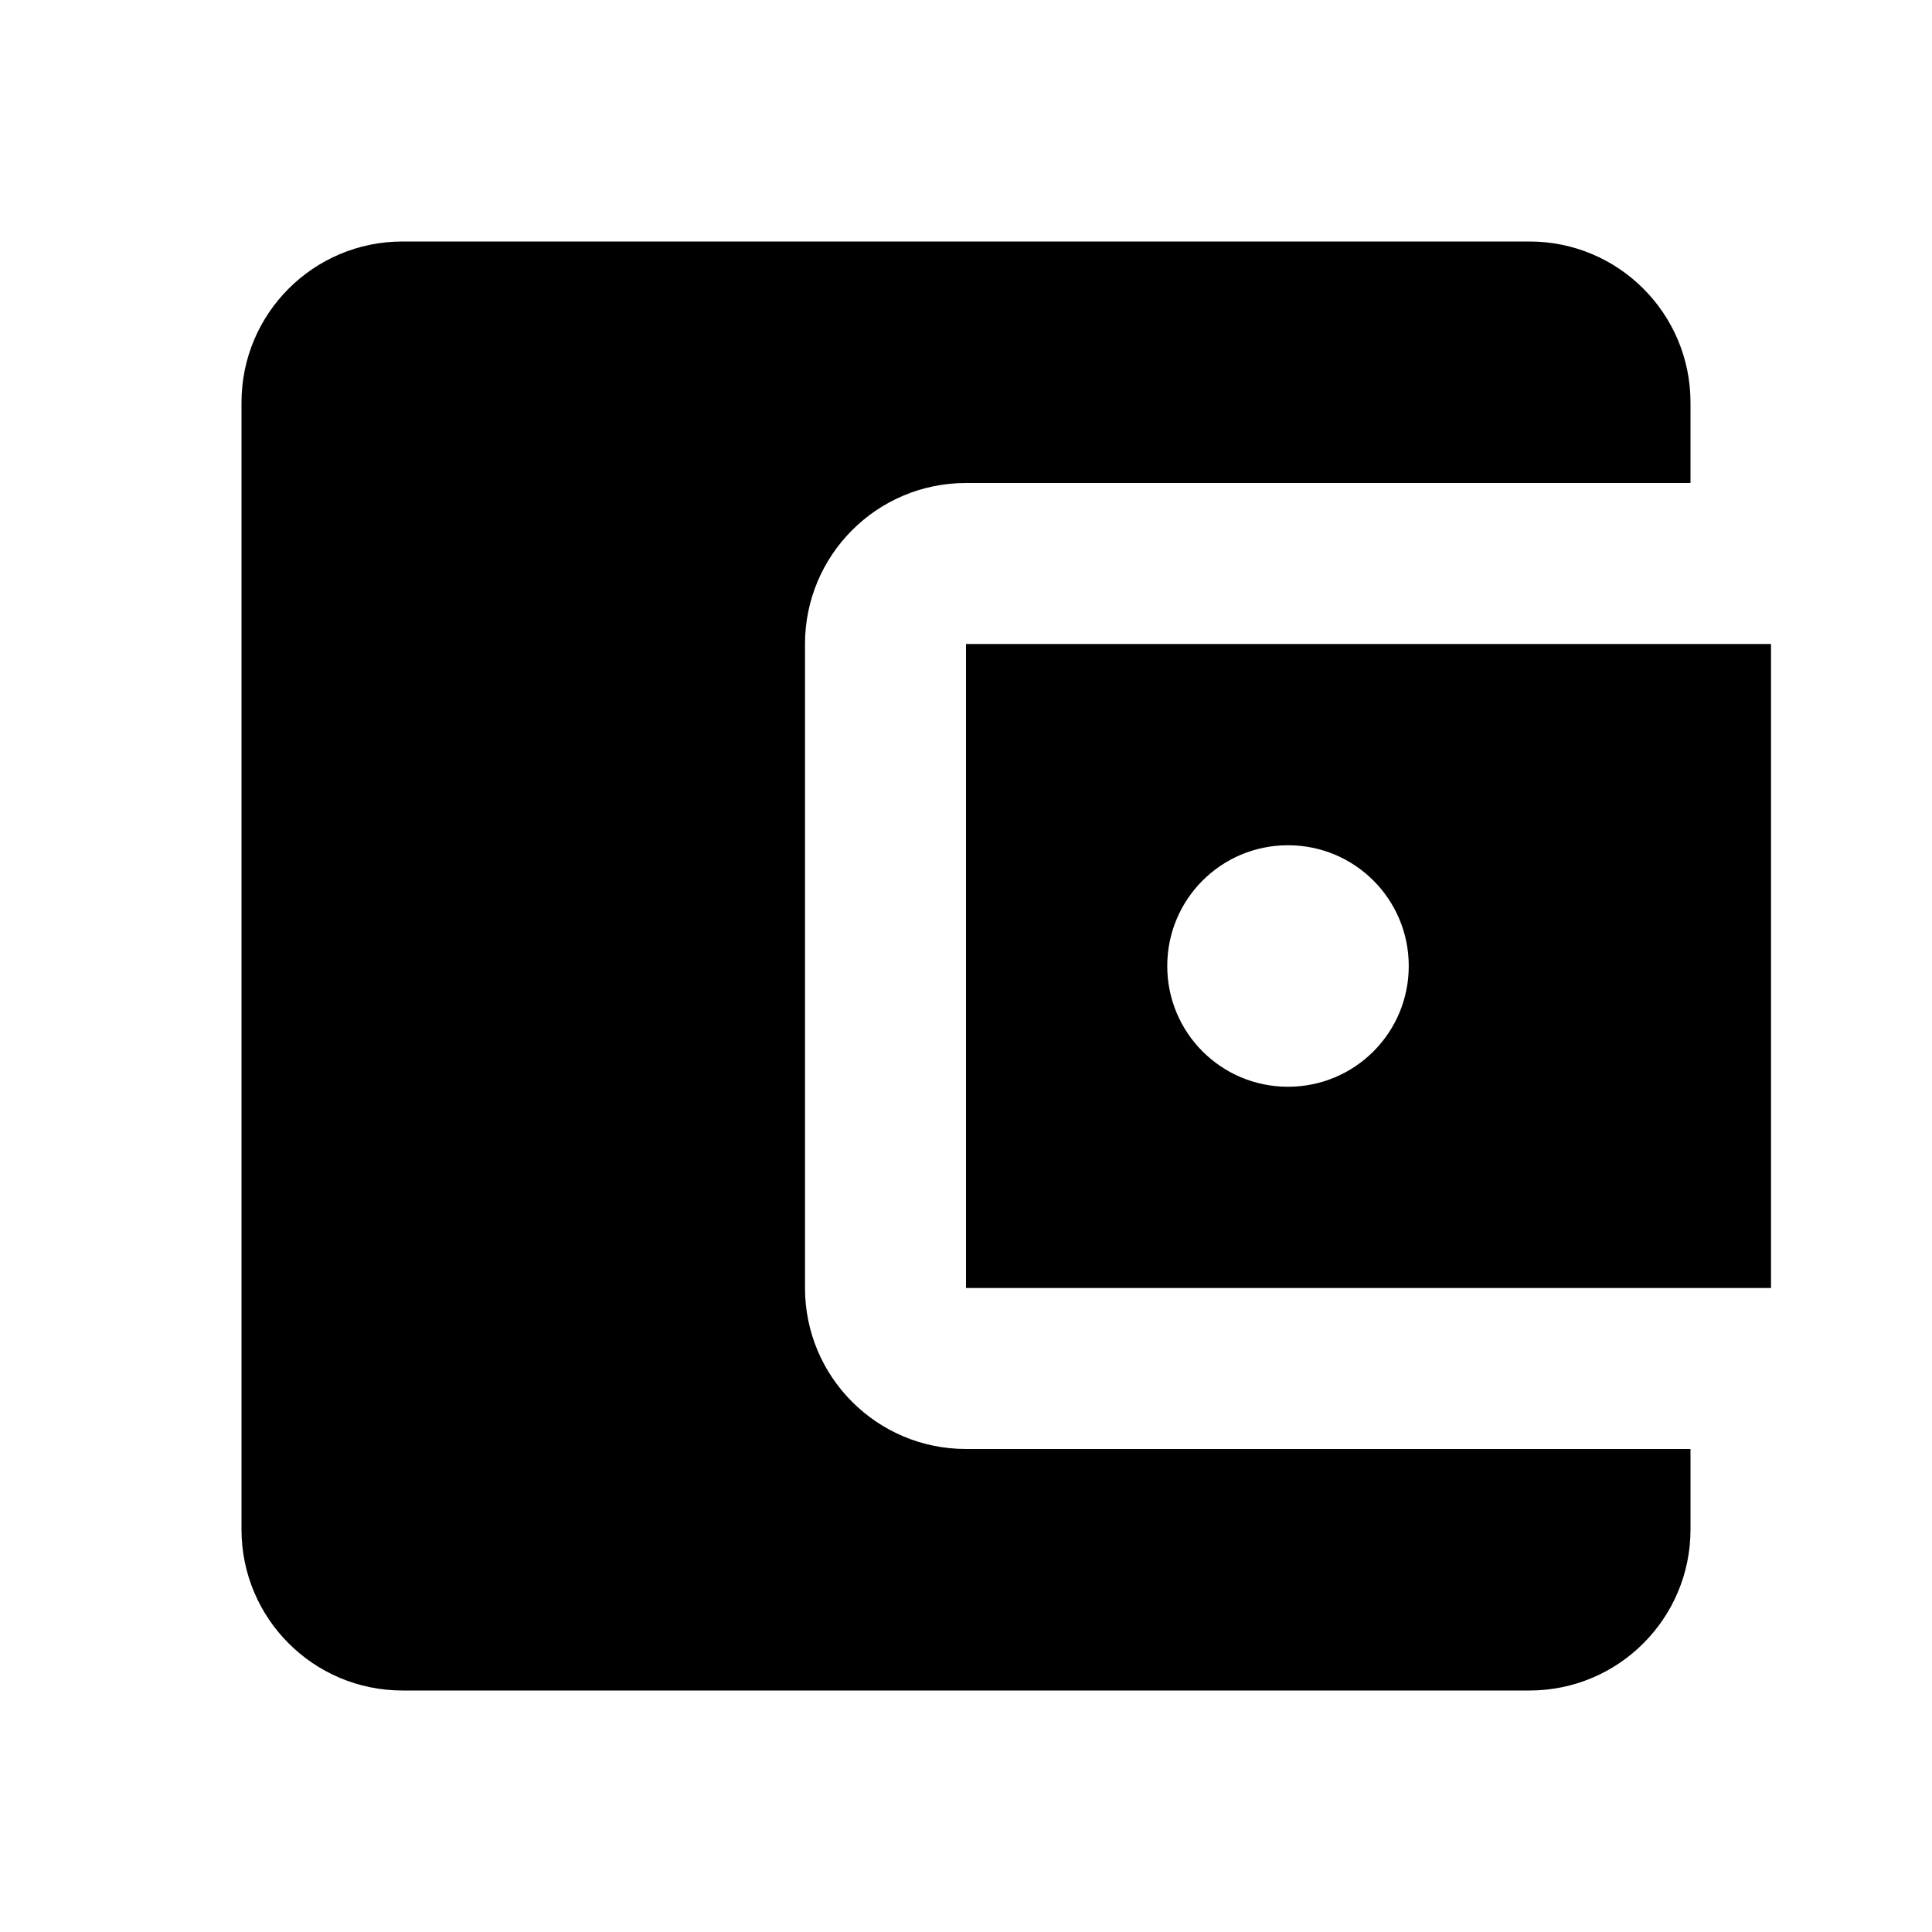 <svg xmlns="http://www.w3.org/2000/svg" width="48" height="48" viewBox="0 0 48 48"><path d="M0 0h48v48H0z" fill="none"/><path d="M42 36v2c0 2.21-1.79 4-4 4H10c-2.21 0-4-1.79-4-4V10c0-2.21 1.79-4 4-4h28c2.21 0 4 1.79 4 4v2H24c-2.21 0-4 1.79-4 4v16c0 2.21 1.79 4 4 4h18zm-18-4h20V16H24v16zm8-5c-1.66 0-3-1.34-3-3s1.34-3 3-3 3 1.34 3 3-1.34 3-3 3z"/></svg>